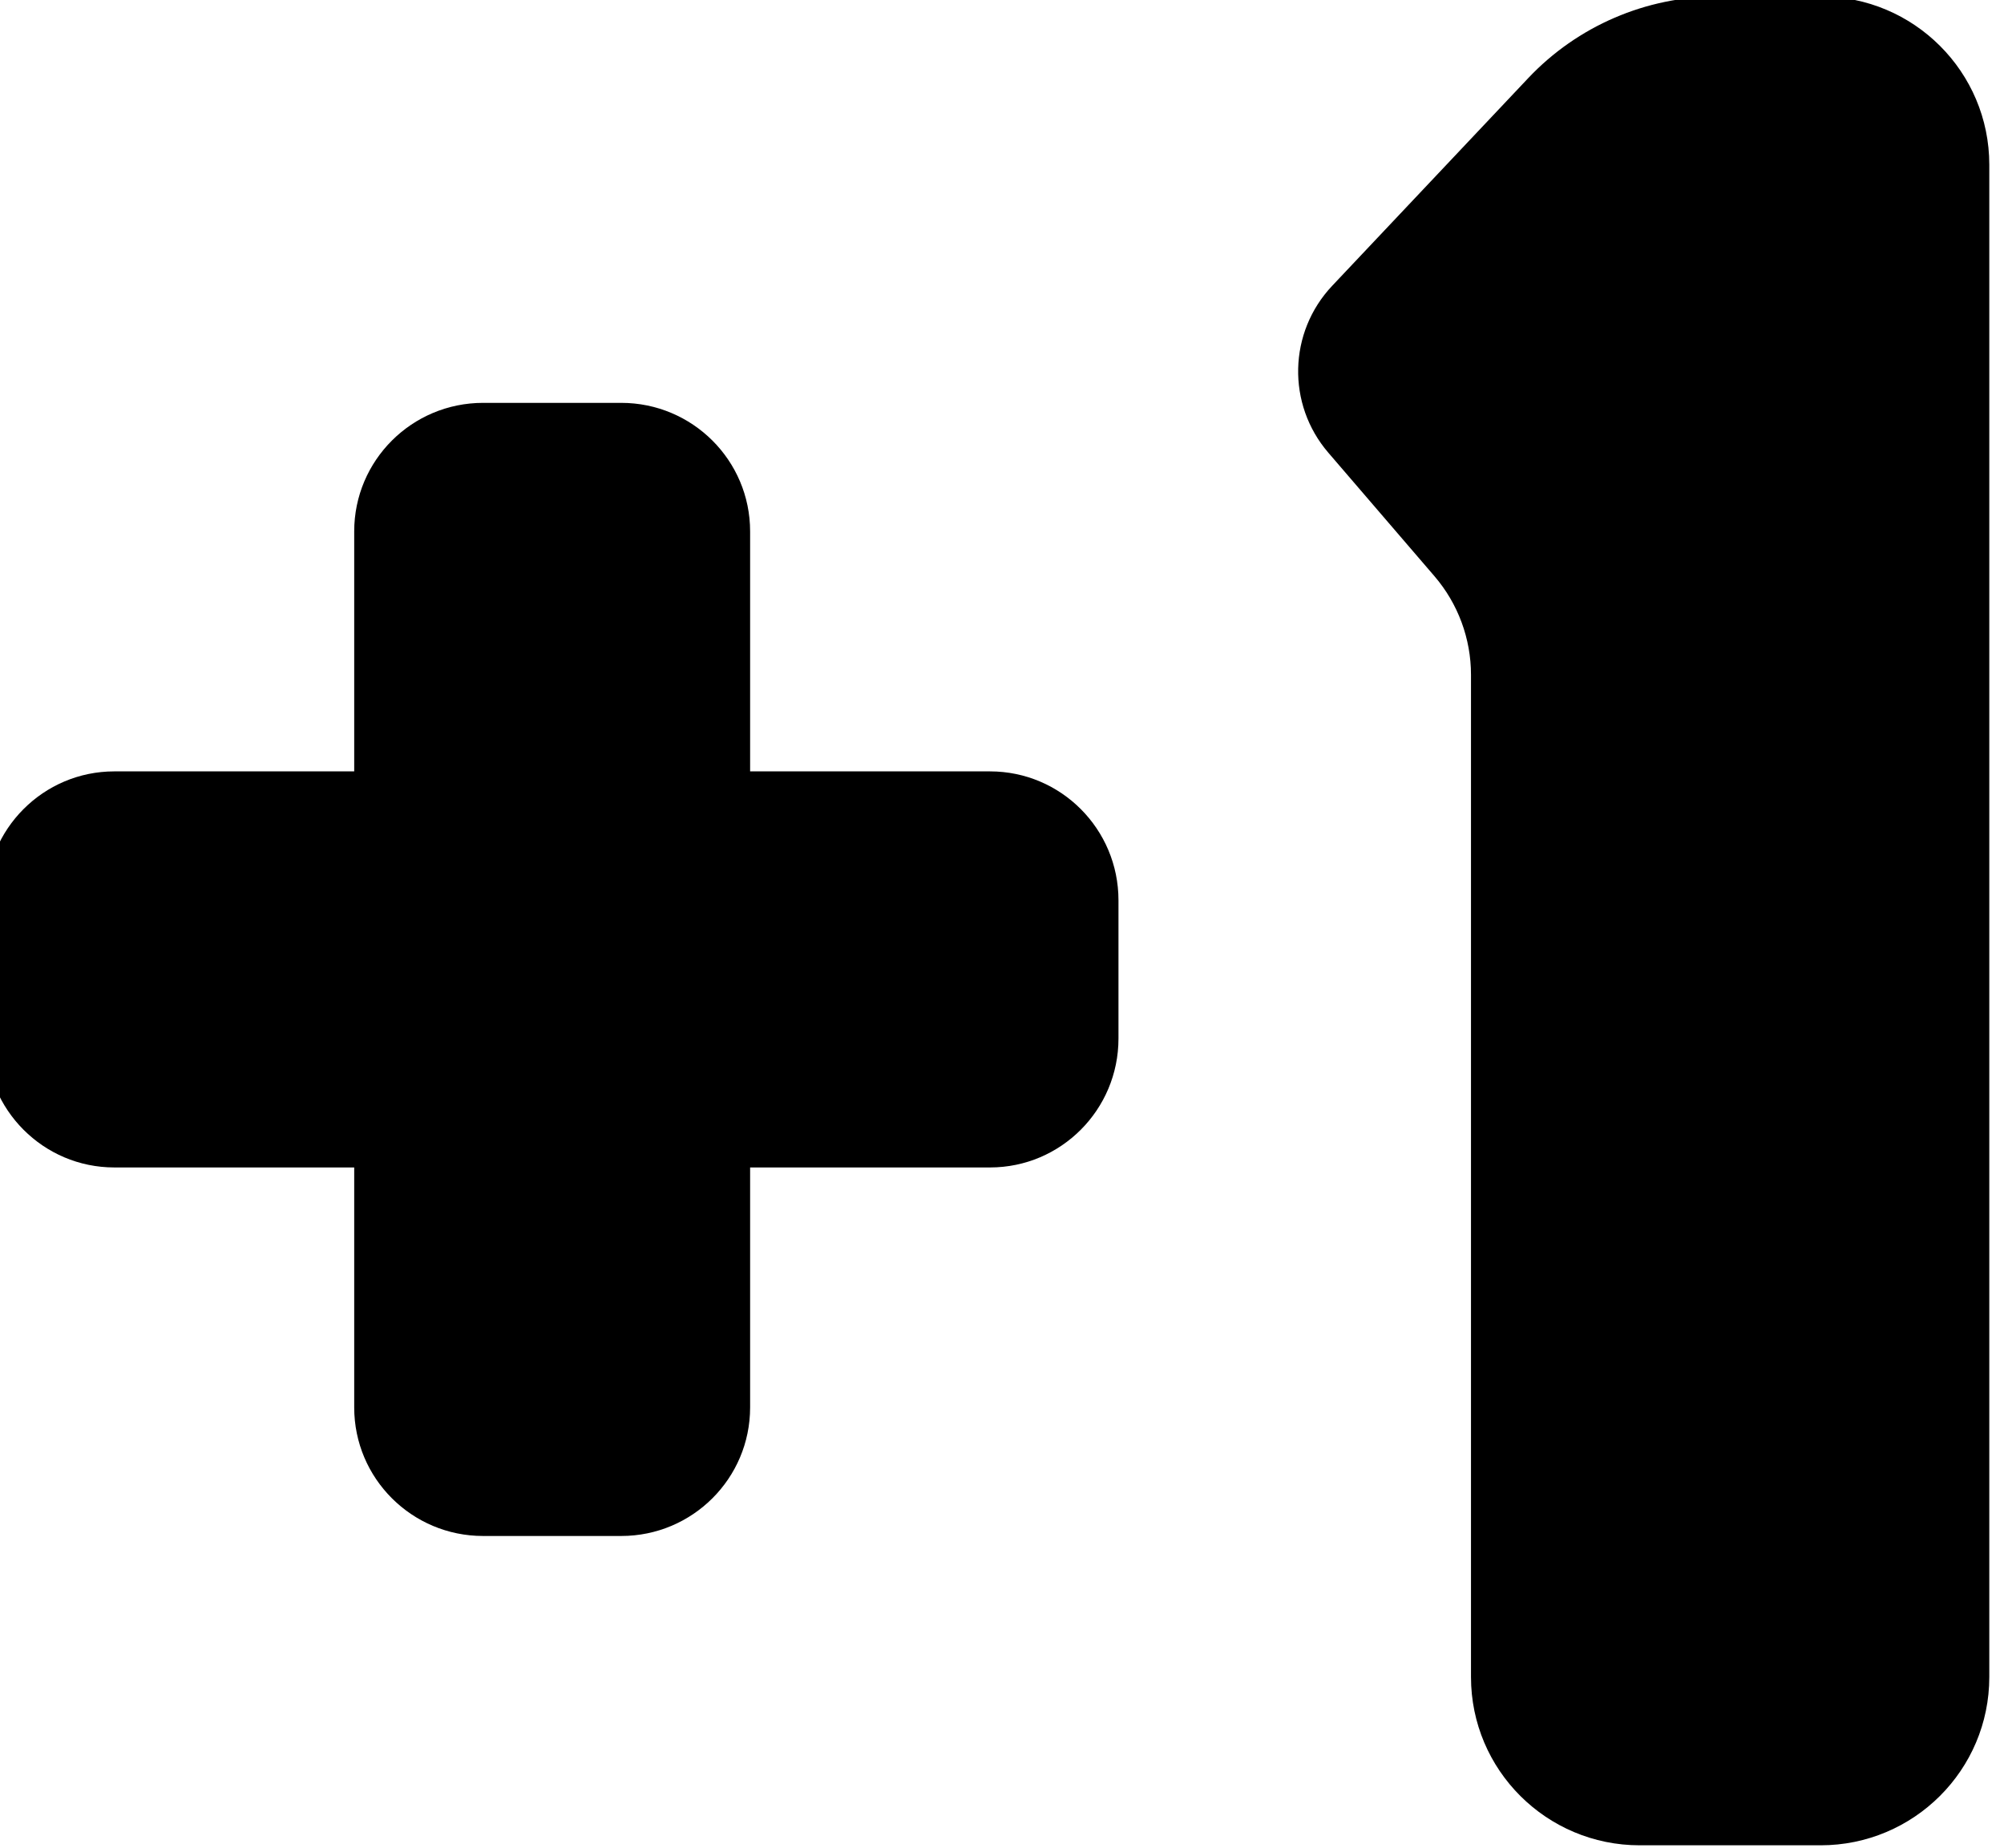 <?xml version="1.0" encoding="UTF-8" standalone="no"?>
<!-- Created with Inkscape (http://www.inkscape.org/) -->

<svg
   width="825.68"
   height="761.71"
   viewBox="0 0 218.461 201.536"
   version="1.1"
   id="svg1"
   xml:space="preserve"
   xmlns="http://www.w3.org/2000/svg"
   xmlns:svg="http://www.w3.org/2000/svg"><defs
     id="defs1" /><g
     id="layer1"
     transform="translate(-5662.631,1768.493)"><g
       id="g5114"
       transform="matrix(0.902,0,0,0.9,-102.74,-507.18)"
       style="stroke:#00a1ac;stroke-width:29.366;stroke-dasharray:none;stroke-opacity:0.108"><g
         id="g31"
         transform="translate(23.422,5.881)"><path
           id="path23-5"
           style="font-size:85.333px;font-family:Phosphate;-inkscape-font-specification:Phosphate;white-space:pre;fill:#000000;fill-opacity:1;stroke:none;stroke-width:0;stroke-linejoin:round;stroke-dasharray:none;stroke-opacity:0.108;paint-order:stroke fill markers"
           d="m 6575.953,-1407.767 c -8.674,0 -16.964,3.576 -22.913,9.889 l -23.693,25.162 c -5.301,5.627 -5.506,14.345 -0.476,20.214 l 12.832,14.969 c 2.852,3.329 4.419,7.569 4.418,11.953 v 121.425 c 0,11.261 9.132,20.388 20.393,20.386 h 21.855 c 11.261,0 20.391,-9.125 20.393,-20.386 v -59.374 -123.85 c 0,-11.258 -9.128,-20.385 -20.386,-20.386 z" /><path
           id="path29-3"
           style="font-size:85.333px;font-family:Phosphate;-inkscape-font-specification:Phosphate;white-space:pre;fill:#000000;fill-opacity:1;stroke:none;stroke-width:0;stroke-linejoin:round;stroke-dasharray:none;stroke-opacity:0.108;paint-order:stroke fill markers"
           d="m 6426.727,-1358.53 c -8.602,0 -15.577,6.971 -15.577,15.573 v 29.076 h -28.991 c -8.578,0 -15.529,6.996 -15.529,15.622 v 16.742 c 0,8.627 6.951,15.623 15.529,15.623 h 28.991 v 29.076 c 0,8.603 6.976,15.574 15.577,15.574 h 16.694 c 8.601,0 15.577,-6.971 15.577,-15.574 v -29.076 h 28.991 c 8.578,0 15.528,-6.996 15.528,-15.623 v -16.742 c 0,-8.627 -6.951,-15.621 -15.528,-15.622 h -28.991 v -29.076 c 0,-8.603 -6.975,-15.573 -15.577,-15.573 z" /></g></g></g></svg>
